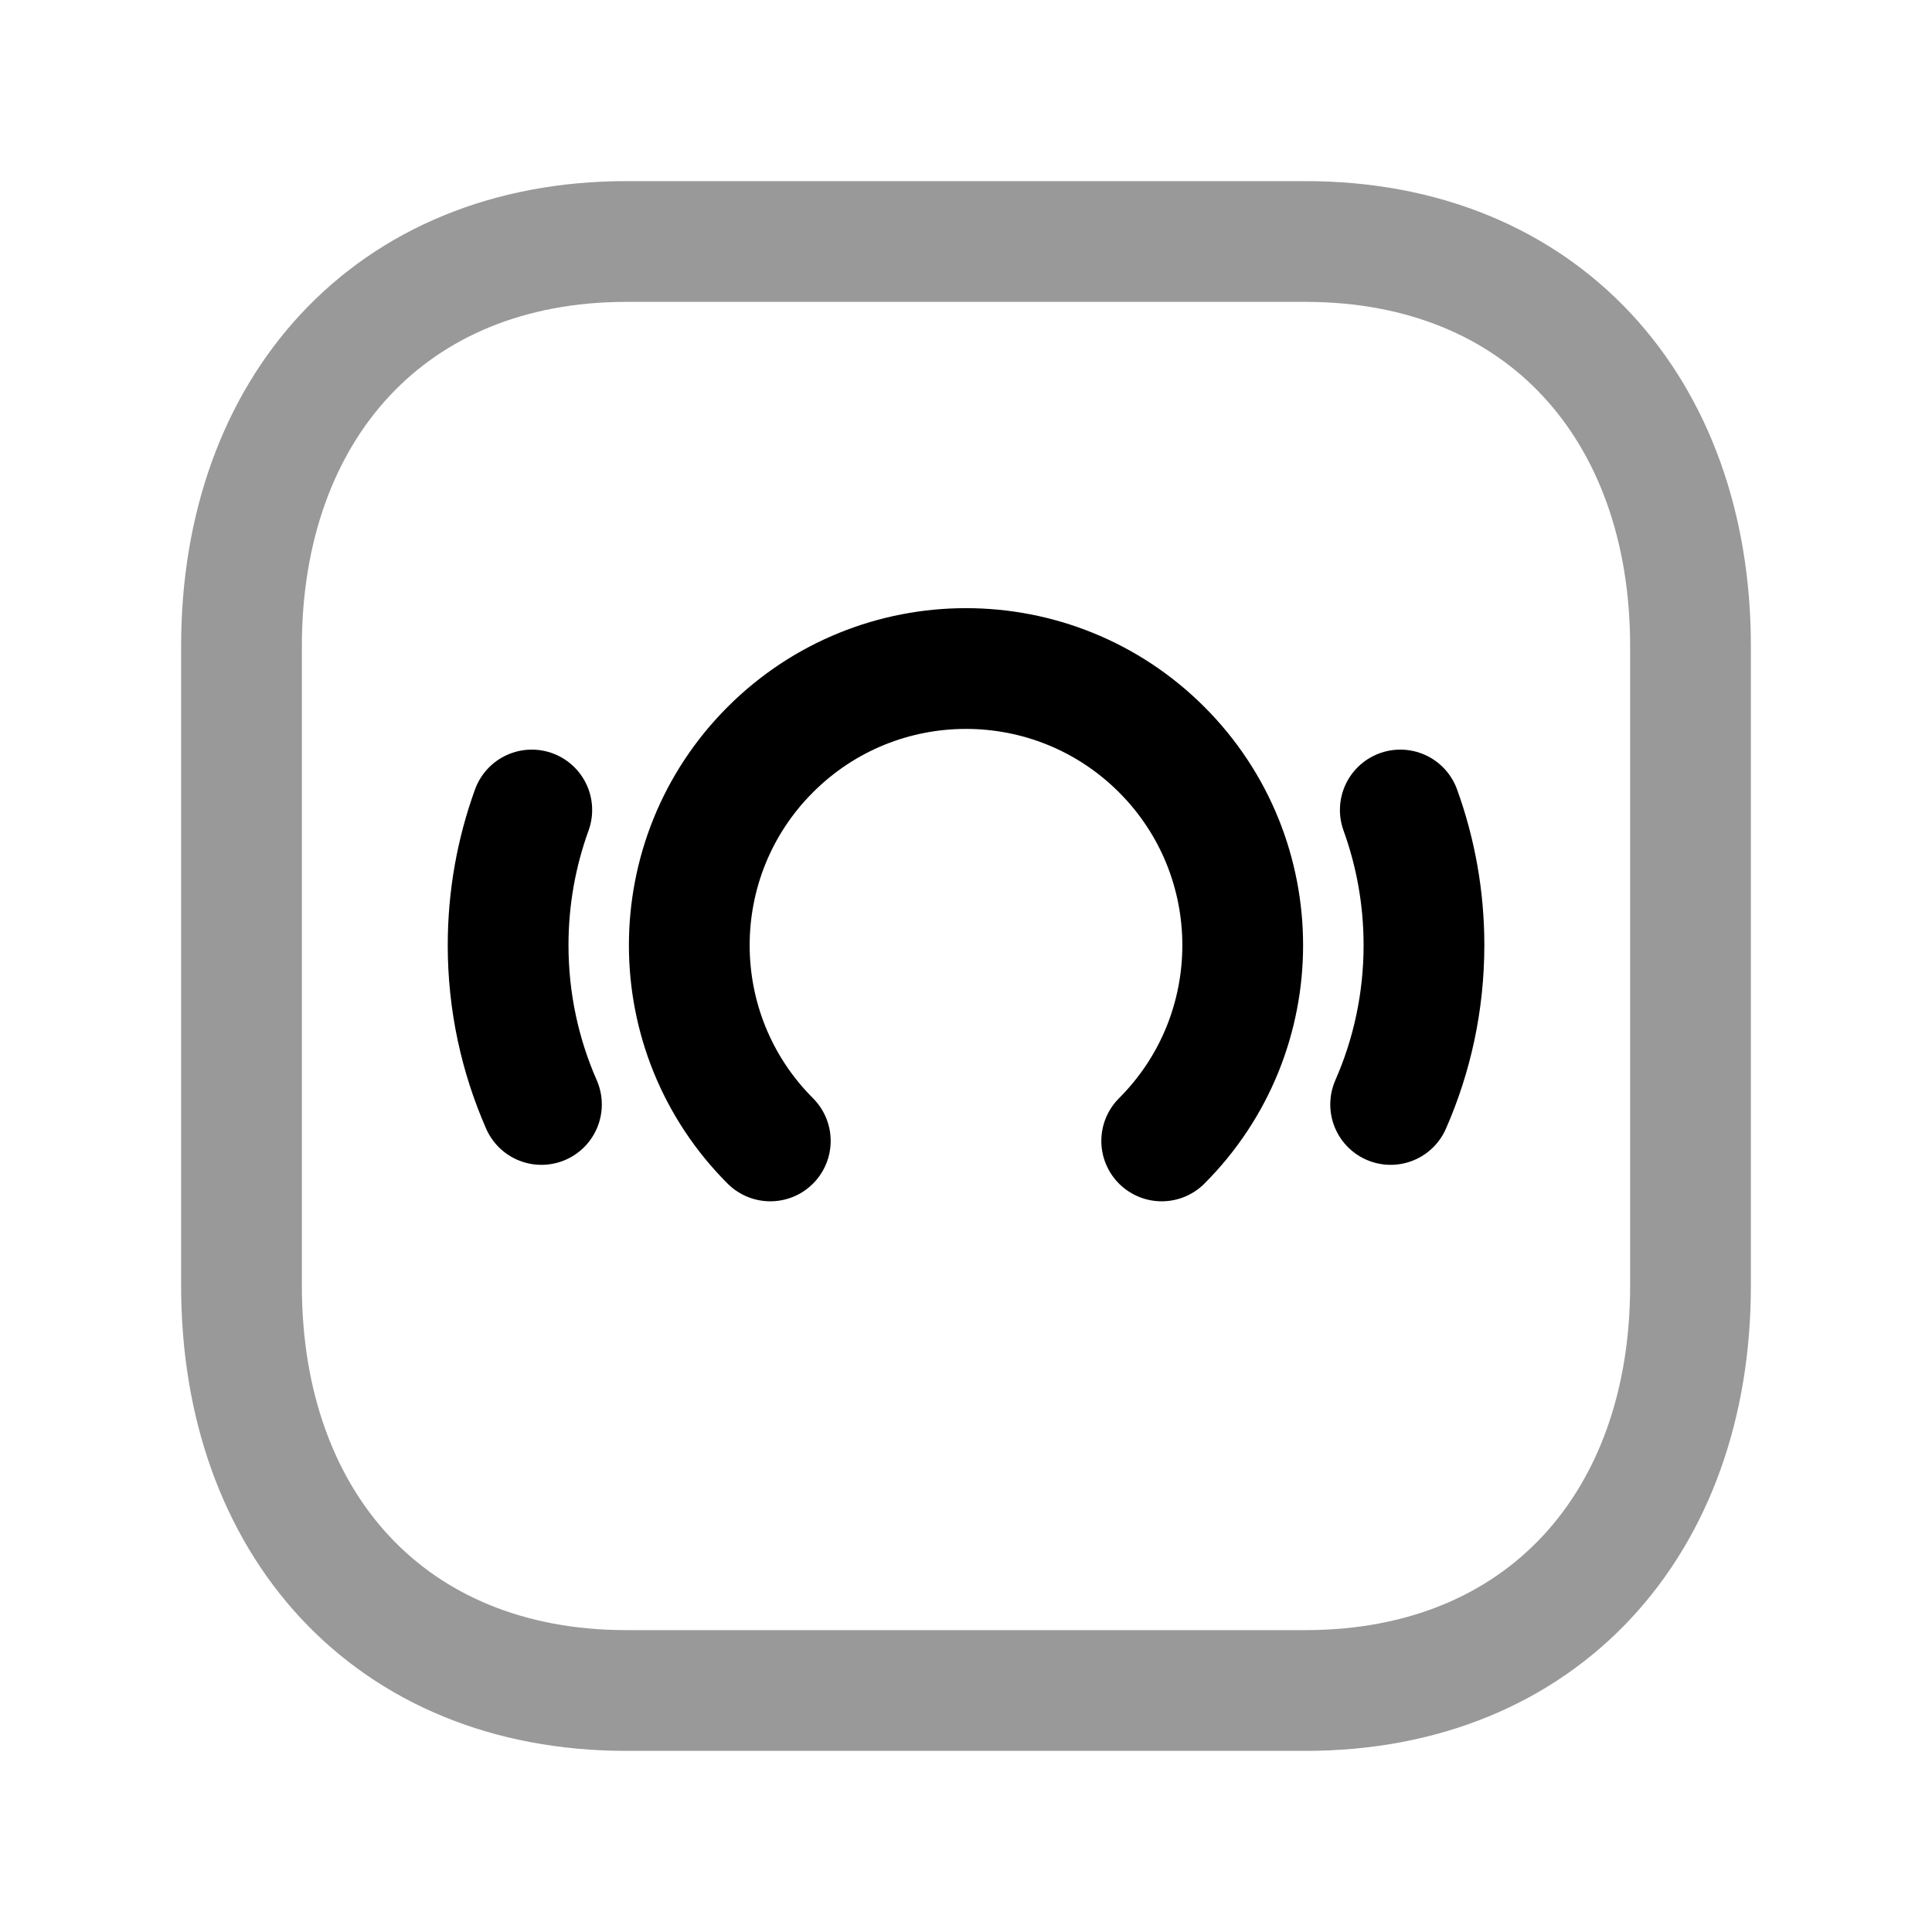 <svg width="24" height="24" viewBox="0 0 24 24" fill="none" xmlns="http://www.w3.org/2000/svg">
<path opacity="0.4" d="M7.782 3H16.217C19.165 3 21 5.081 21 8.026V15.974C21 18.919 19.165 21 16.216 21H7.782C4.834 21 3 18.919 3 15.974V8.026C3 5.081 4.843 3 7.782 3Z" stroke="black" stroke-width="1.5" stroke-linecap="round" stroke-linejoin="round"/>
<path d="M17.395 10.062C17.585 10.587 17.689 11.152 17.689 11.741C17.689 12.445 17.541 13.114 17.275 13.72" stroke="black" stroke-width="1.5" stroke-linecap="round" stroke-linejoin="round"/>
<path d="M6.606 10.062C6.416 10.587 6.312 11.152 6.312 11.741C6.312 12.445 6.46 13.114 6.726 13.72" stroke="black" stroke-width="1.5" stroke-linecap="round" stroke-linejoin="round"/>
<path d="M9.569 14.173C8.227 12.831 8.227 10.654 9.569 9.312C10.912 7.969 13.088 7.969 14.431 9.312C15.773 10.654 15.773 12.831 14.431 14.173" stroke="black" stroke-width="1.5" stroke-linecap="round" stroke-linejoin="round"/>
</svg>